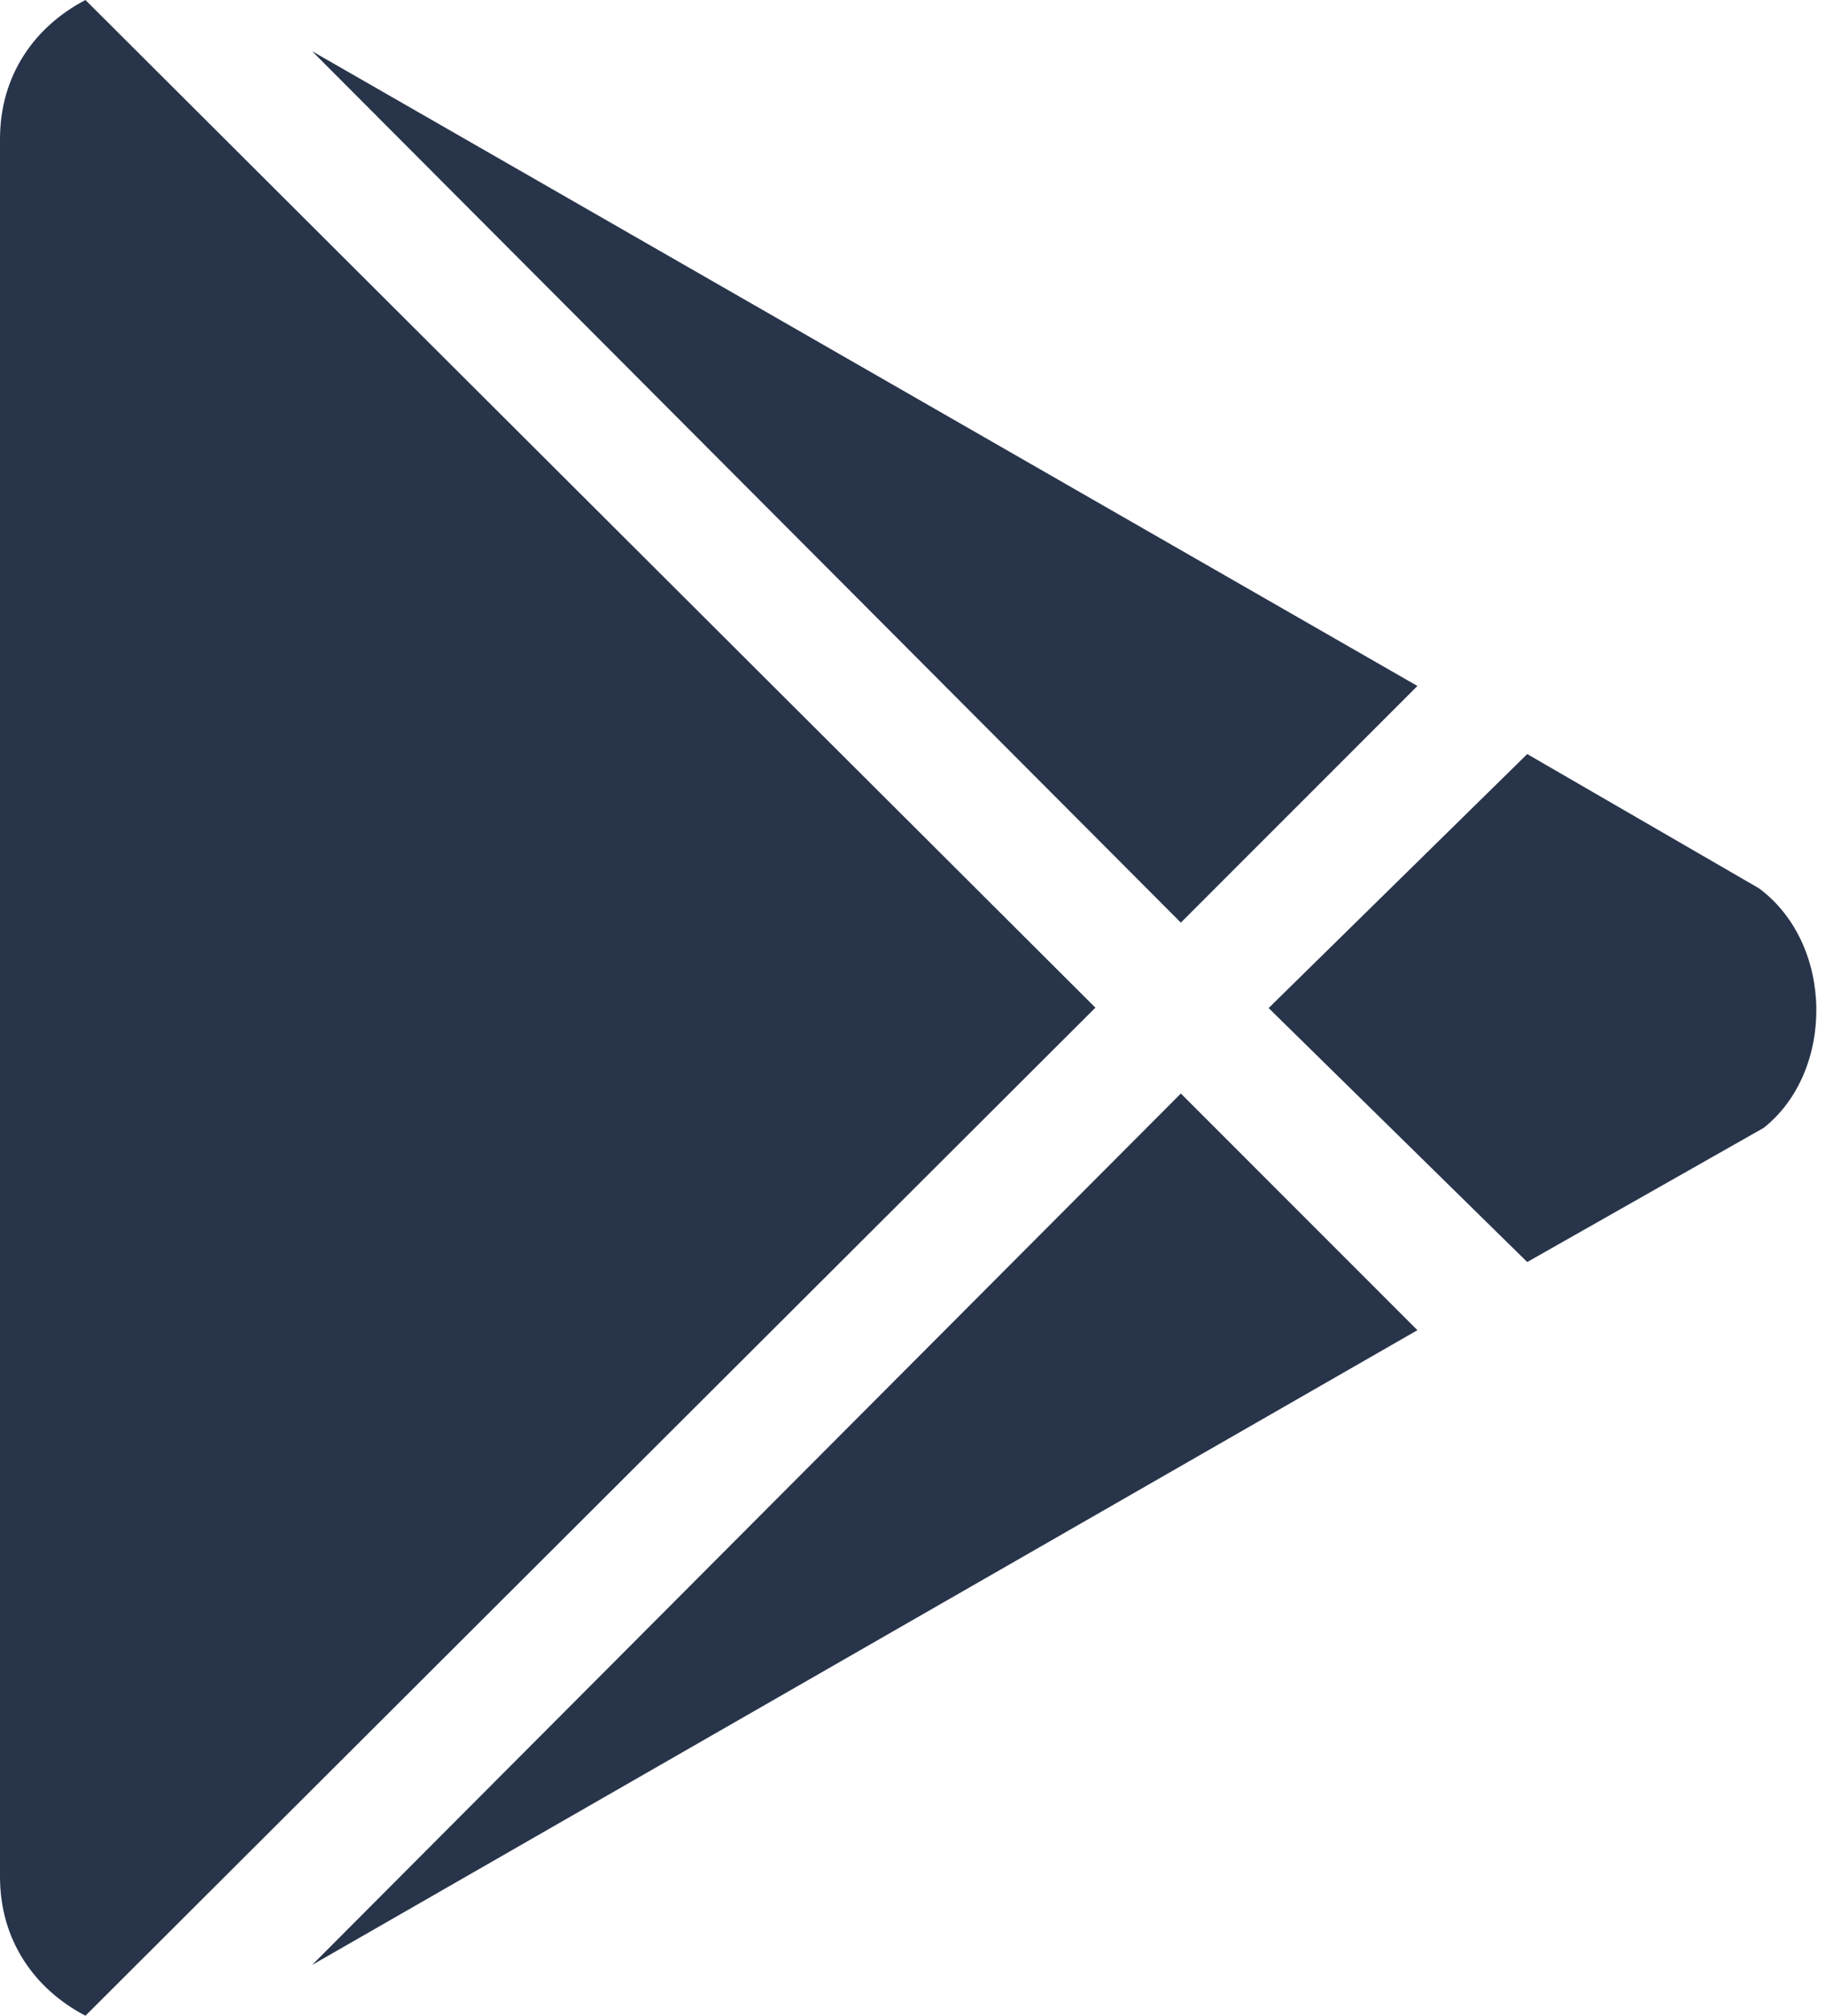 <svg width="29" height="32" viewBox="0 0 29 32" fill="none" xmlns="http://www.w3.org/2000/svg">
<path d="M18.754 14.647L4.957 0.813L22.511 10.89L18.754 14.647ZM1.357 0C0.544 0.425 0 1.2 0 2.207V29.793C0 30.8 0.544 31.575 1.357 32L17.397 15.997L1.357 0ZM27.937 14.103L24.255 11.971L20.148 16.003L24.255 20.035L28.012 17.904C29.137 17.01 29.137 14.997 27.937 14.103ZM4.957 31.194L22.511 21.117L18.754 17.36L4.957 31.194Z" fill="#28344A"/>
</svg>
